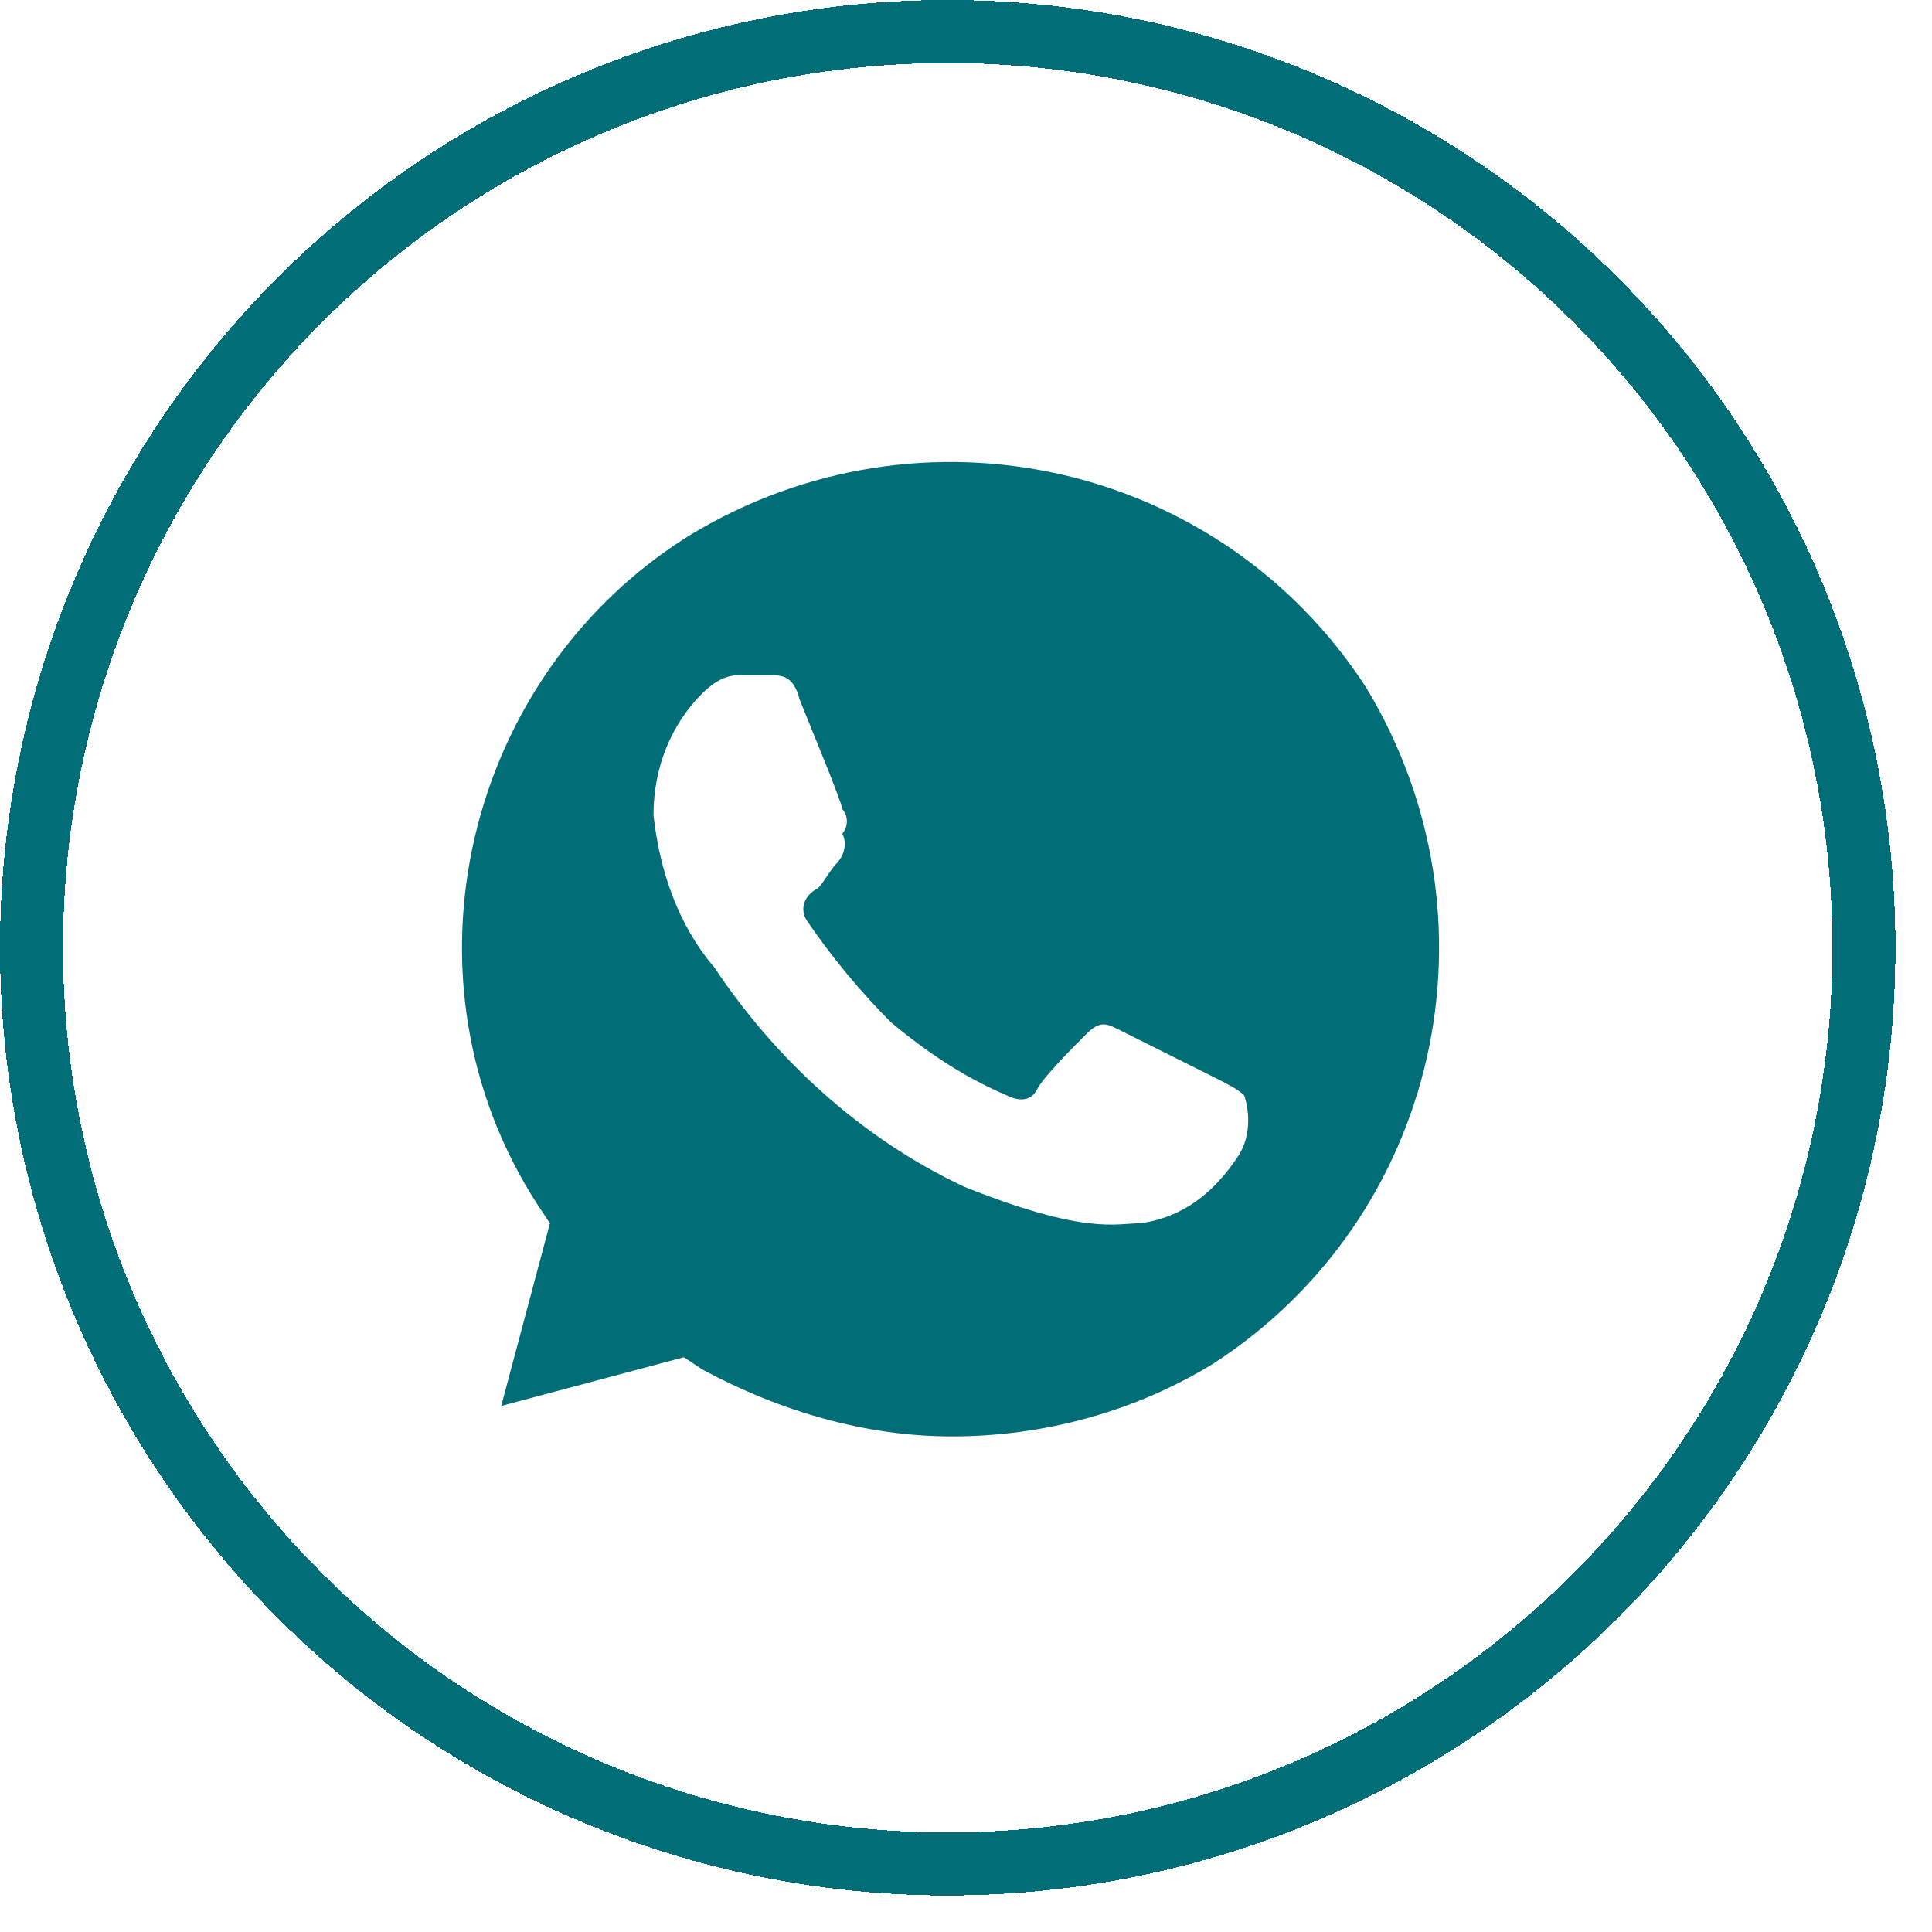 <svg width="46" height="46" viewBox="0 0 46 46" fill="none" xmlns="http://www.w3.org/2000/svg">
<g filter="url(#filter0_d_369_136)">
<g filter="url(#filter1_d_369_136)">
<circle cx="22.565" cy="22.565" r="21.815" stroke="#006D77" stroke-width="1.5" shape-rendering="crispEdges"/>
</g>
</g>
<g filter="url(#filter2_d_369_136)">
<path d="M32.524 16.365C29.044 11 21.939 9.405 16.429 12.74C11.064 16.075 9.324 23.325 12.804 28.69L13.094 29.125L11.934 33.475L16.284 32.315L16.719 32.605C18.604 33.62 20.634 34.2 22.664 34.2C24.839 34.2 27.014 33.62 28.899 32.46C34.264 28.98 35.859 21.875 32.524 16.365V16.365ZM29.479 27.53C28.899 28.4 28.174 28.98 27.159 29.125C26.579 29.125 25.854 29.415 22.954 28.255C20.489 27.095 18.459 25.21 17.009 23.035C16.139 22.02 15.704 20.715 15.559 19.41C15.559 18.25 15.994 17.235 16.719 16.51C17.009 16.22 17.299 16.075 17.589 16.075H18.314C18.604 16.075 18.894 16.075 19.039 16.655C19.329 17.38 20.054 19.12 20.054 19.265C20.199 19.41 20.199 19.7 20.054 19.845C20.199 20.135 20.054 20.425 19.909 20.57C19.764 20.715 19.619 21.005 19.474 21.15C19.184 21.295 19.039 21.585 19.184 21.875C19.764 22.745 20.489 23.615 21.214 24.34C22.084 25.065 22.954 25.645 23.969 26.08C24.259 26.225 24.549 26.225 24.694 25.935C24.839 25.645 25.564 24.92 25.854 24.63C26.144 24.34 26.289 24.34 26.579 24.485L28.899 25.645C29.189 25.79 29.479 25.935 29.624 26.08C29.769 26.515 29.769 27.095 29.479 27.53V27.53Z" fill="#006D77"/>
</g>
<defs>
<filter id="filter0_d_369_136" x="0" y="0" width="45.13" height="45.13" filterUnits="userSpaceOnUse" color-interpolation-filters="sRGB">
<feFlood flood-opacity="0" result="BackgroundImageFix"/>
<feColorMatrix in="SourceAlpha" type="matrix" values="0 0 0 0 0 0 0 0 0 0 0 0 0 0 0 0 0 0 127 0" result="hardAlpha"/>
<feOffset/>
<feComposite in2="hardAlpha" operator="out"/>
<feColorMatrix type="matrix" values="0 0 0 0 0 0 0 0 0 0 0 0 0 0 0 0 0 0 0.25 0"/>
<feBlend mode="normal" in2="BackgroundImageFix" result="effect1_dropShadow_369_136"/>
<feBlend mode="normal" in="SourceGraphic" in2="effect1_dropShadow_369_136" result="shape"/>
</filter>
<filter id="filter1_d_369_136" x="0" y="0" width="45.13" height="45.13" filterUnits="userSpaceOnUse" color-interpolation-filters="sRGB">
<feFlood flood-opacity="0" result="BackgroundImageFix"/>
<feColorMatrix in="SourceAlpha" type="matrix" values="0 0 0 0 0 0 0 0 0 0 0 0 0 0 0 0 0 0 127 0" result="hardAlpha"/>
<feOffset/>
<feComposite in2="hardAlpha" operator="out"/>
<feColorMatrix type="matrix" values="0 0 0 0 0 0 0 0 0 0 0 0 0 0 0 0 0 0 0.25 0"/>
<feBlend mode="normal" in2="BackgroundImageFix" result="effect1_dropShadow_369_136"/>
<feBlend mode="normal" in="SourceGraphic" in2="effect1_dropShadow_369_136" result="shape"/>
</filter>
<filter id="filter2_d_369_136" x="11" y="11" width="23.264" height="23.2" filterUnits="userSpaceOnUse" color-interpolation-filters="sRGB">
<feFlood flood-opacity="0" result="BackgroundImageFix"/>
<feColorMatrix in="SourceAlpha" type="matrix" values="0 0 0 0 0 0 0 0 0 0 0 0 0 0 0 0 0 0 127 0" result="hardAlpha"/>
<feOffset/>
<feComposite in2="hardAlpha" operator="out"/>
<feColorMatrix type="matrix" values="0 0 0 0 0 0 0 0 0 0 0 0 0 0 0 0 0 0 0.25 0"/>
<feBlend mode="normal" in2="BackgroundImageFix" result="effect1_dropShadow_369_136"/>
<feBlend mode="normal" in="SourceGraphic" in2="effect1_dropShadow_369_136" result="shape"/>
</filter>
</defs>
</svg>

